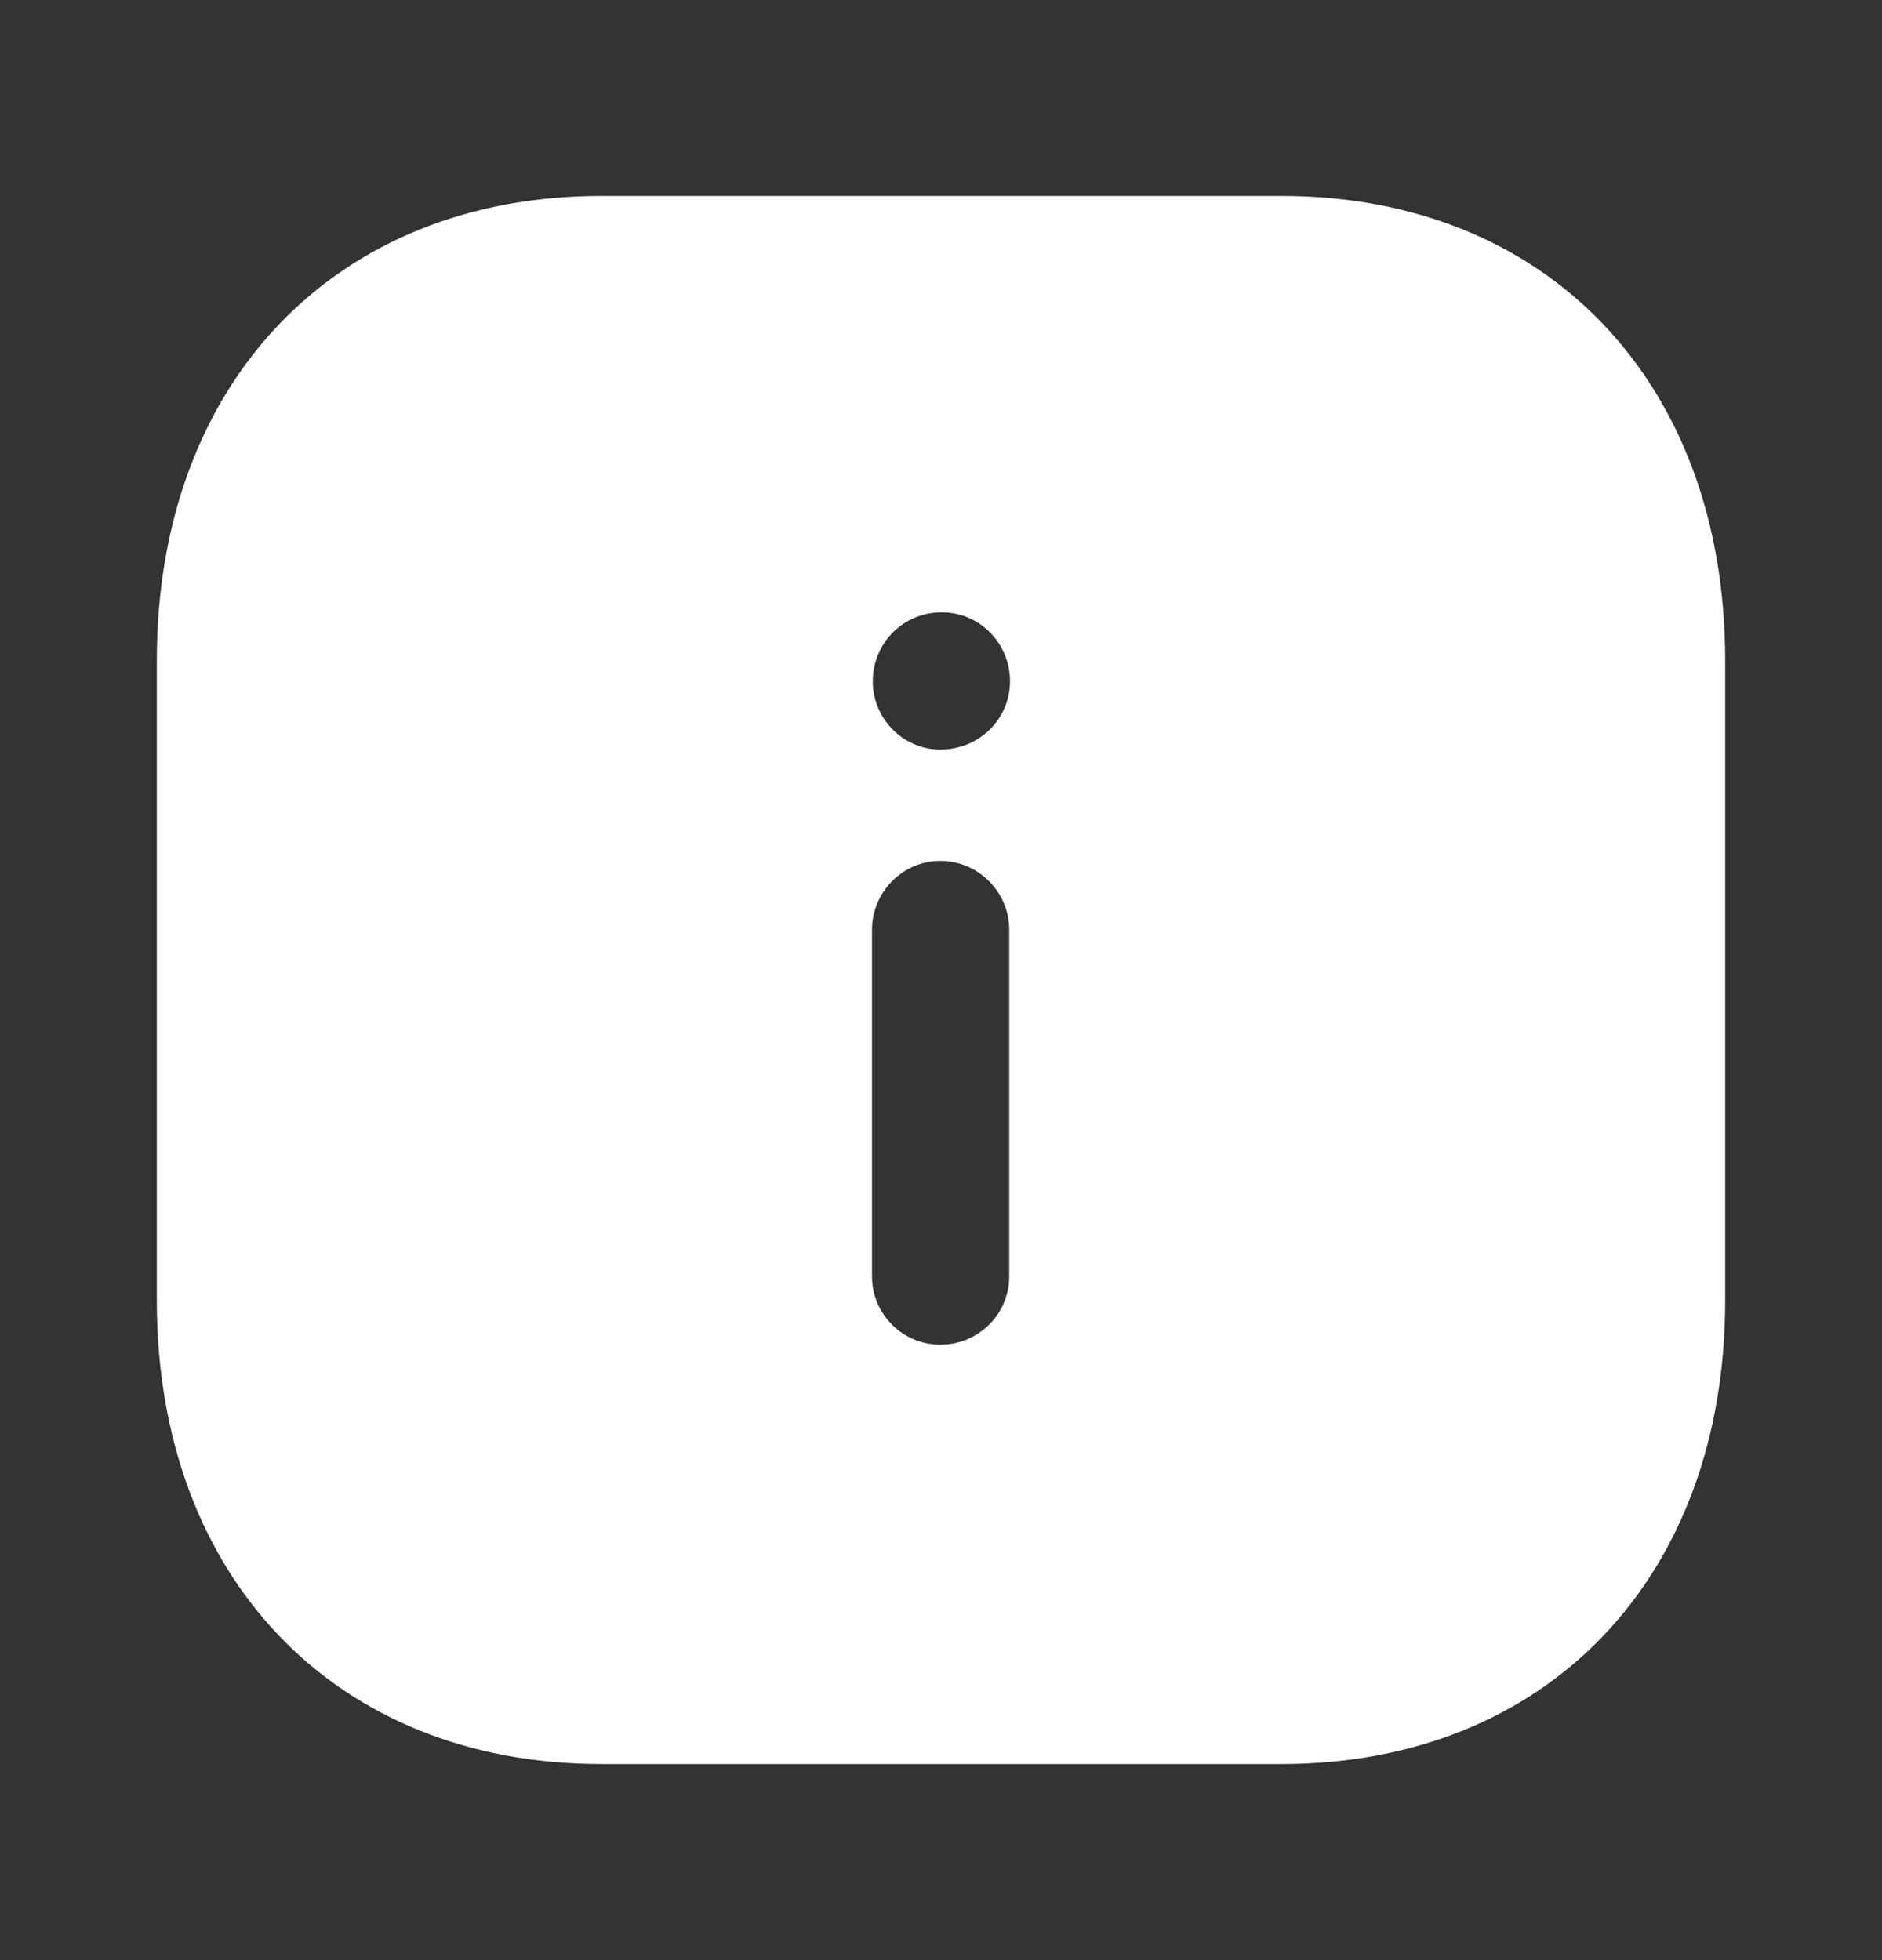 <svg width="24" height="25" viewBox="0 0 24 25" fill="none" xmlns="http://www.w3.org/2000/svg">
<rect x="0" y="0" width="24" height="25" fill="#333333" stroke="none"/>
<path d="M16.34 2.499C19.73 2.499 22 4.879 22 8.419V16.59C22 20.12 19.73 22.499 16.34 22.499H7.67C4.28 22.499 2 20.12 2 16.59V8.419C2 4.879 4.28 2.499 7.67 2.499H16.34ZM11.99 10.98C11.51 10.98 11.12 11.379 11.12 11.86V16.28C11.12 16.76 11.51 17.15 11.99 17.15C12.48 17.15 12.87 16.76 12.87 16.28V11.86C12.87 11.379 12.48 10.98 11.99 10.98ZM12.01 7.81C11.52 7.81 11.13 8.2 11.13 8.69C11.13 9.169 11.52 9.56 11.99 9.56C12.49 9.56 12.88 9.169 12.88 8.69C12.88 8.2 12.49 7.81 12.01 7.81Z" fill="white"/>
</svg>
